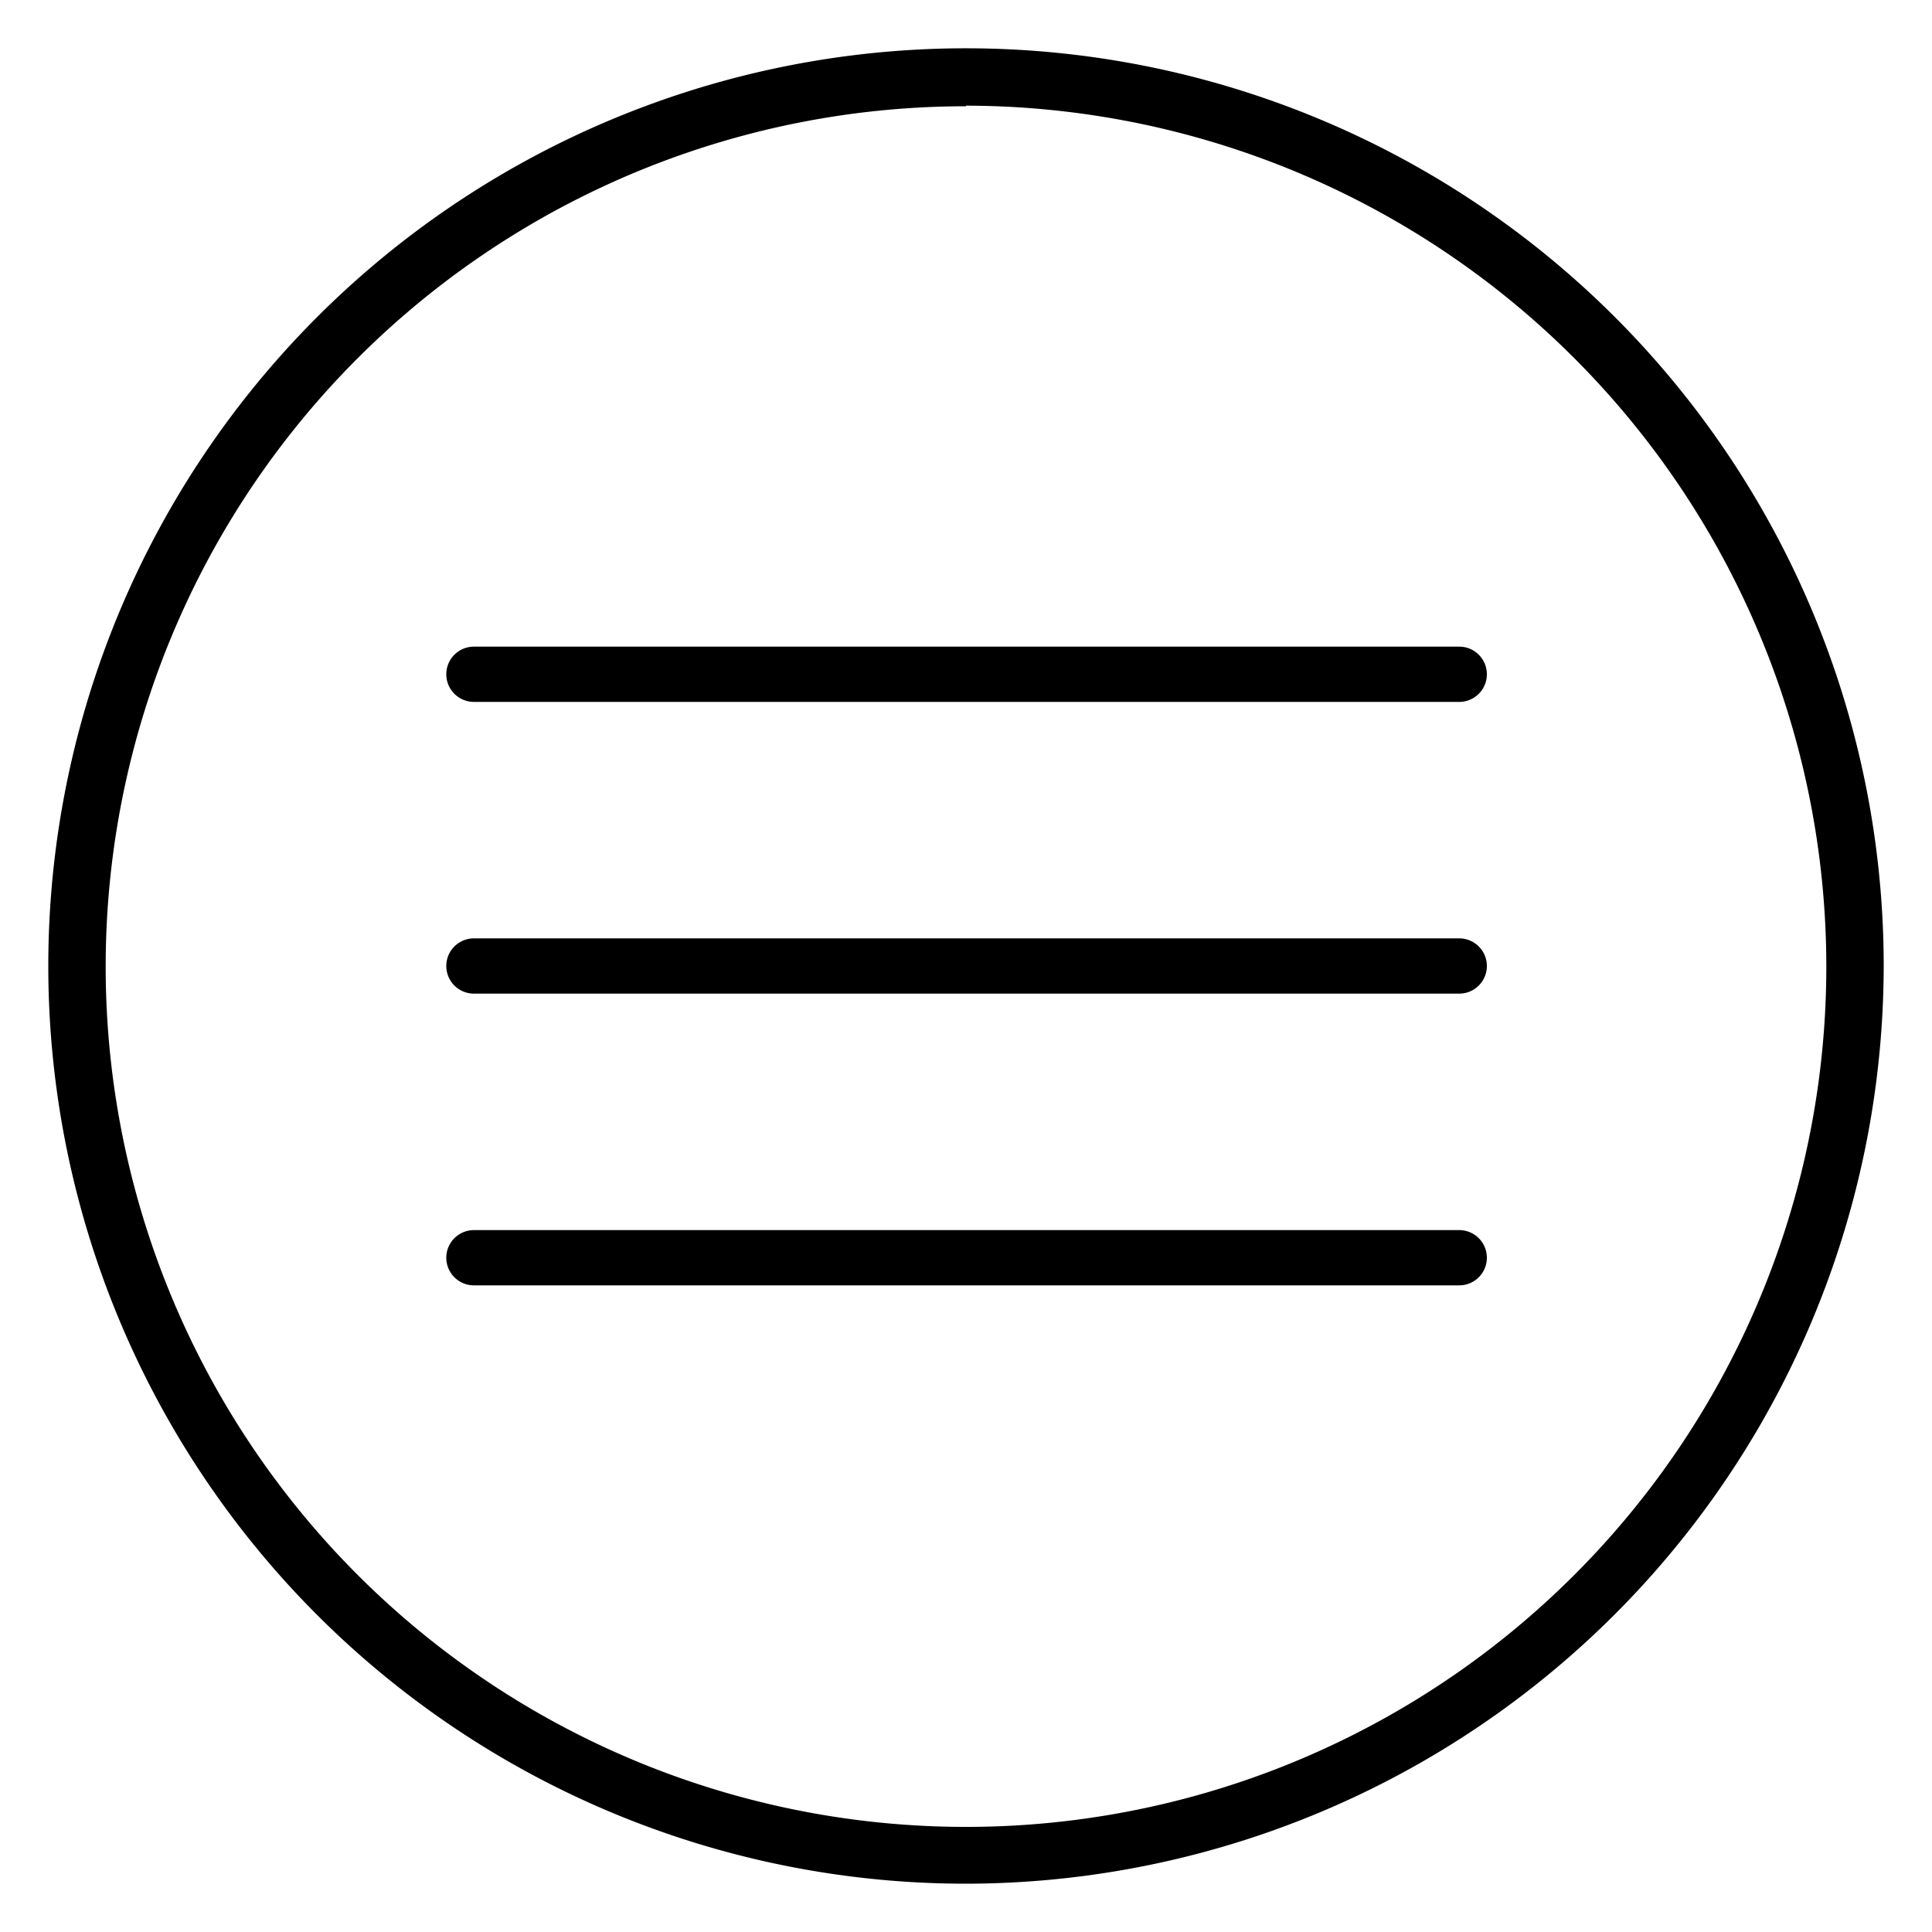 <svg id="Camada_1" data-name="Camada 1" xmlns="http://www.w3.org/2000/svg" viewBox="0 0 100 100"><title>menu_linha</title><path d="M50,97.5A47.5,47.5,0,1,1,97.5,50,47.56,47.56,0,0,1,50,97.5Zm0-92A44.53,44.53,0,1,0,94.53,50,44.58,44.58,0,0,0,50,5.47Z"/><path d="M75.53,36.33h-51a1.43,1.43,0,1,1,0-2.86H75.53a1.43,1.43,0,0,1,0,2.86"/><path d="M75.53,51.43h-51a1.43,1.43,0,1,1,0-2.86H75.53a1.43,1.43,0,0,1,0,2.86"/><path d="M75.53,66.53h-51a1.43,1.43,0,1,1,0-2.86H75.53a1.43,1.43,0,1,1,0,2.86"/></svg>